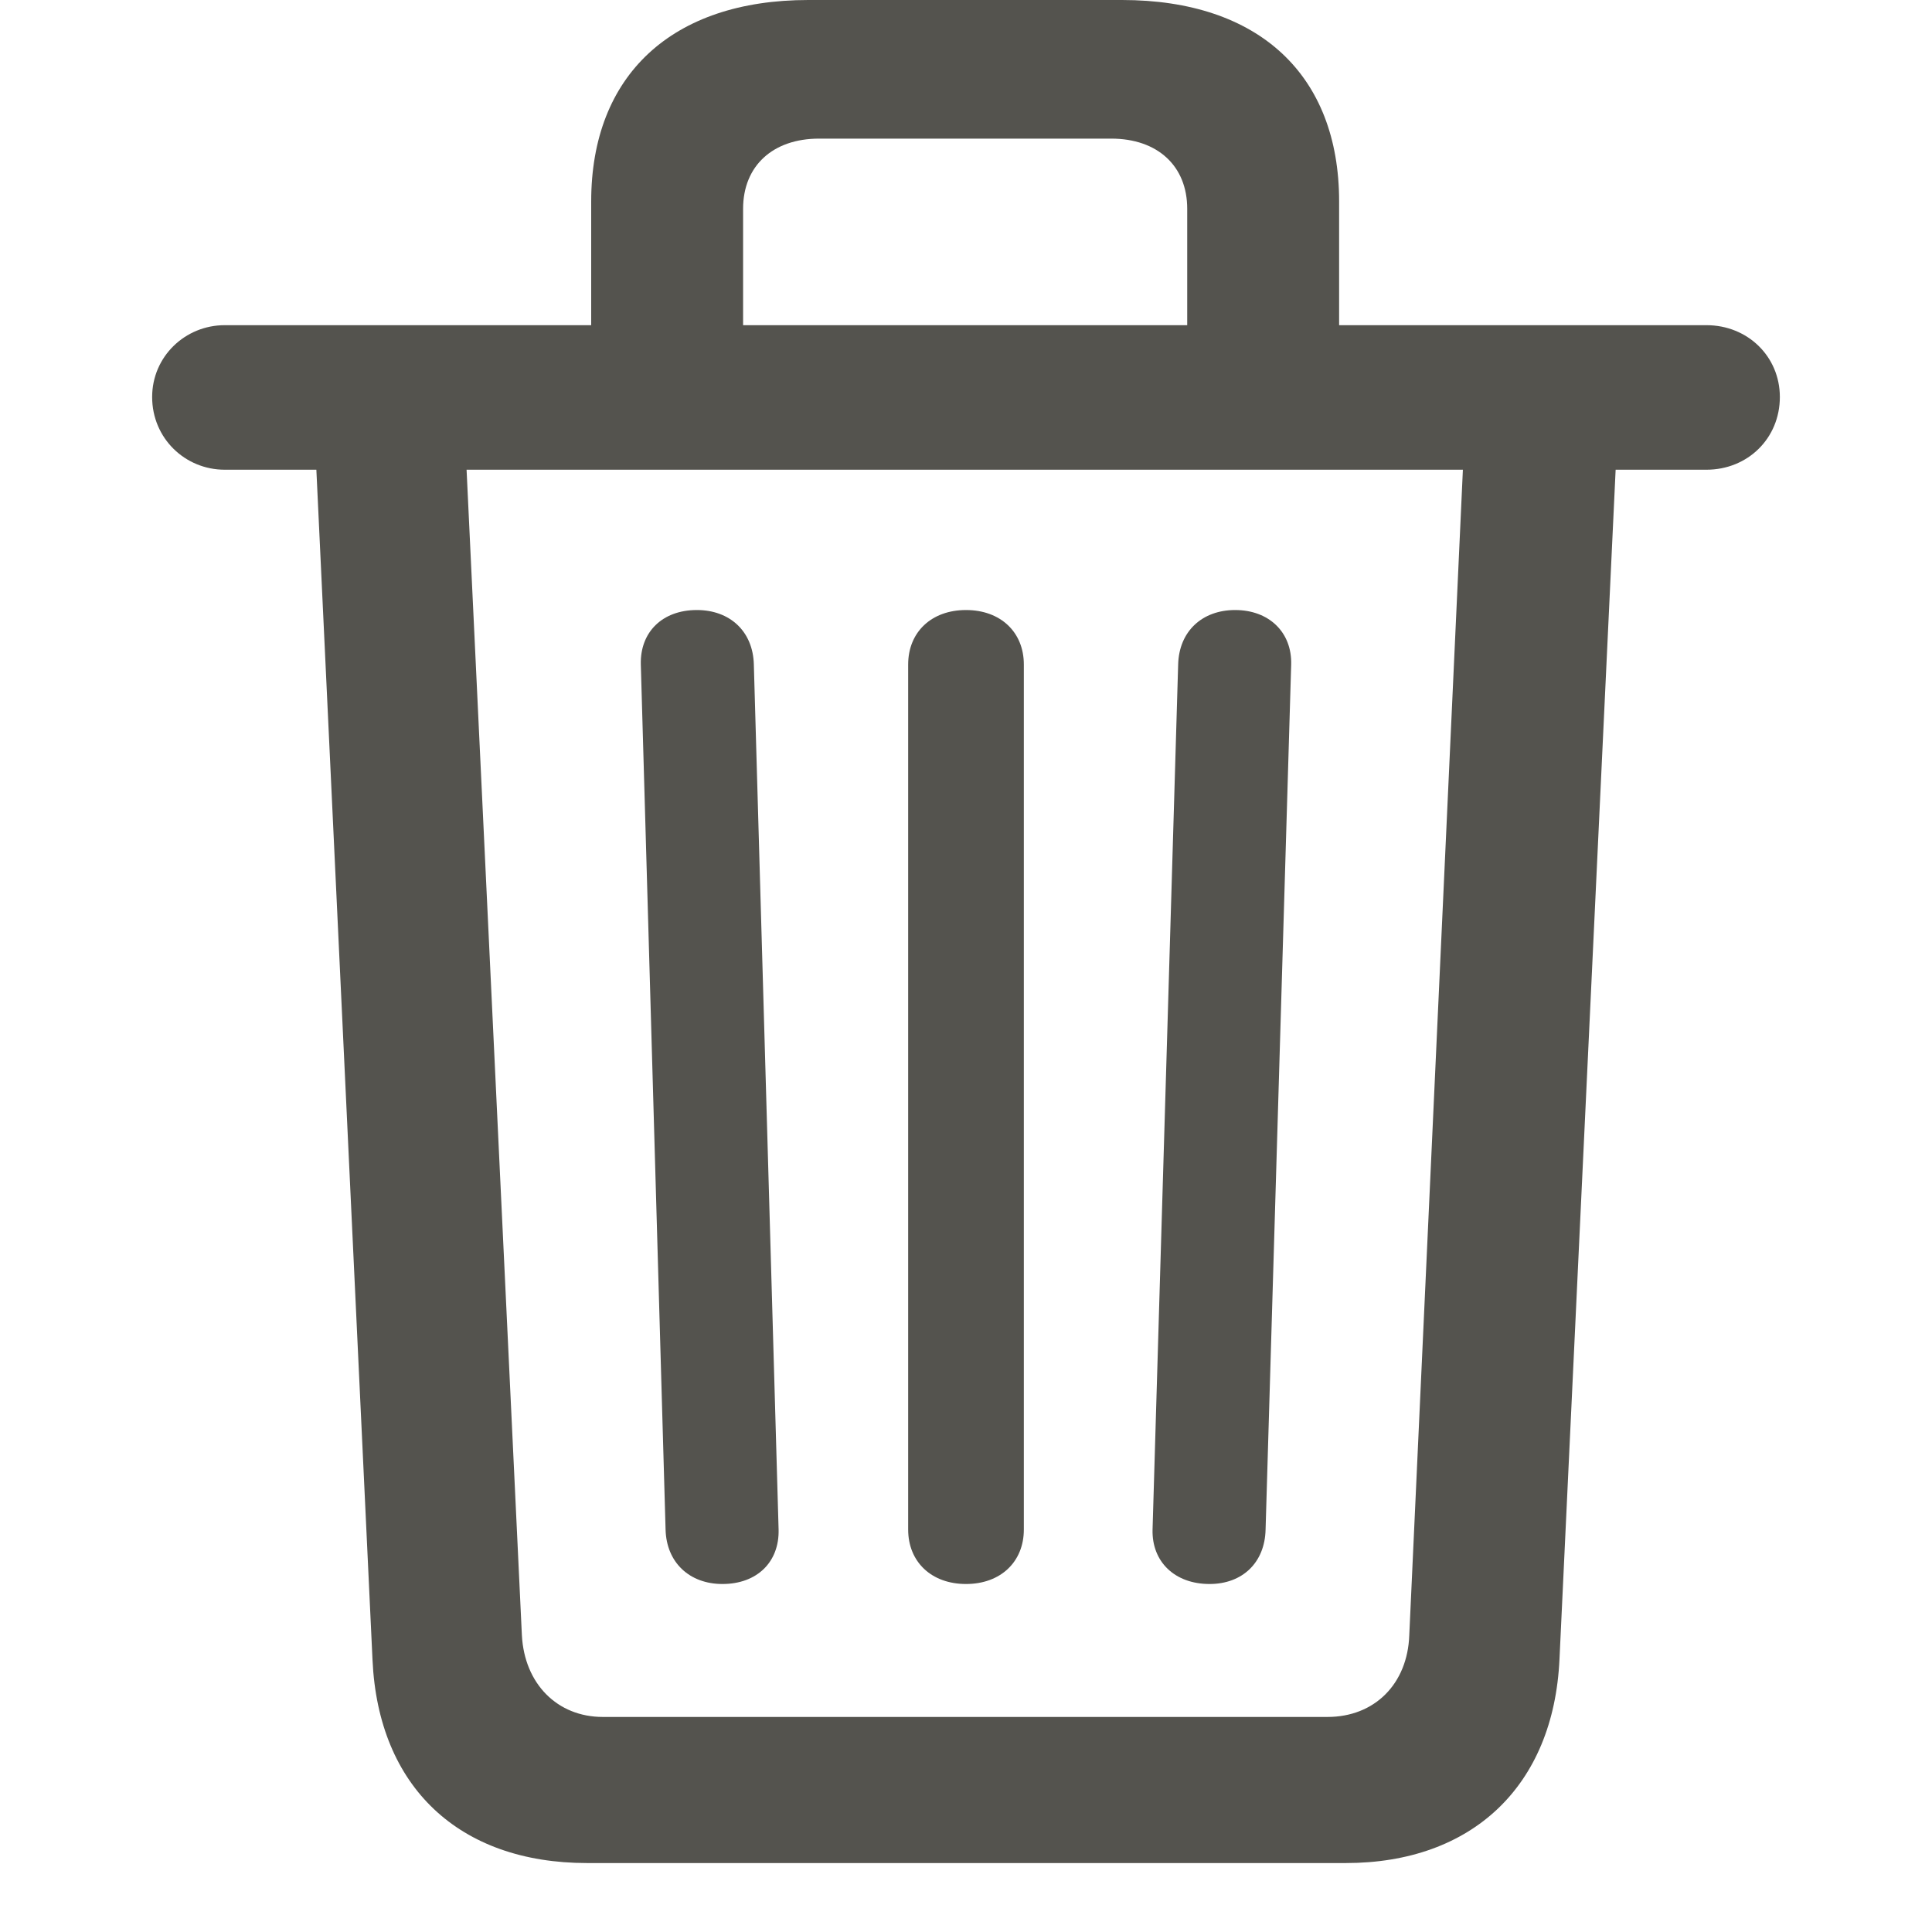 <svg viewBox="0 0 16 16" xmlns="http://www.w3.org/2000/svg" style="width: 16px; height: 16px; display: block; fill: rgba(55, 53, 47, 0.85); flex-shrink: 0; backface-visibility: hidden;"><path d="M4.862 15.429H11.145C12.19 15.429 12.867 14.793 12.915 13.74L13.38 3.89H14.132C14.474 3.89 14.74 3.63 14.74 3.288C14.74 2.953 14.474 2.693 14.132 2.693H11.09V1.668C11.09 0.622 10.427 0 9.292 0H6.694C5.566 0 4.896 0.622 4.896 1.668V2.693H1.861C1.533 2.693 1.26 2.953 1.26 3.288C1.26 3.63 1.533 3.89 1.861 3.89H2.62L3.085 13.747C3.133 14.8 3.803 15.429 4.862 15.429ZM6.154 1.729C6.154 1.374 6.4 1.148 6.783 1.148H9.203C9.586 1.148 9.832 1.374 9.832 1.729V2.693H6.154V1.729ZM4.992 14.219C4.616 14.219 4.343 13.945 4.322 13.542L3.864 3.89H12.115L11.671 13.542C11.657 13.945 11.384 14.219 10.994 14.219H4.992ZM5.983 13.118C6.271 13.118 6.455 12.934 6.448 12.667L6.243 5.503C6.236 5.229 6.045 5.052 5.771 5.052C5.484 5.052 5.3 5.236 5.307 5.503L5.512 12.667C5.519 12.94 5.71 13.118 5.983 13.118ZM8 13.118C8.287 13.118 8.479 12.934 8.479 12.667V5.503C8.479 5.236 8.287 5.052 8 5.052C7.713 5.052 7.521 5.236 7.521 5.503V12.667C7.521 12.934 7.713 13.118 8 13.118ZM10.017 13.118C10.29 13.118 10.475 12.94 10.481 12.667L10.693 5.503C10.7 5.236 10.509 5.052 10.229 5.052C9.955 5.052 9.764 5.229 9.757 5.503L9.545 12.667C9.538 12.934 9.729 13.118 10.017 13.118Z"></path></svg>